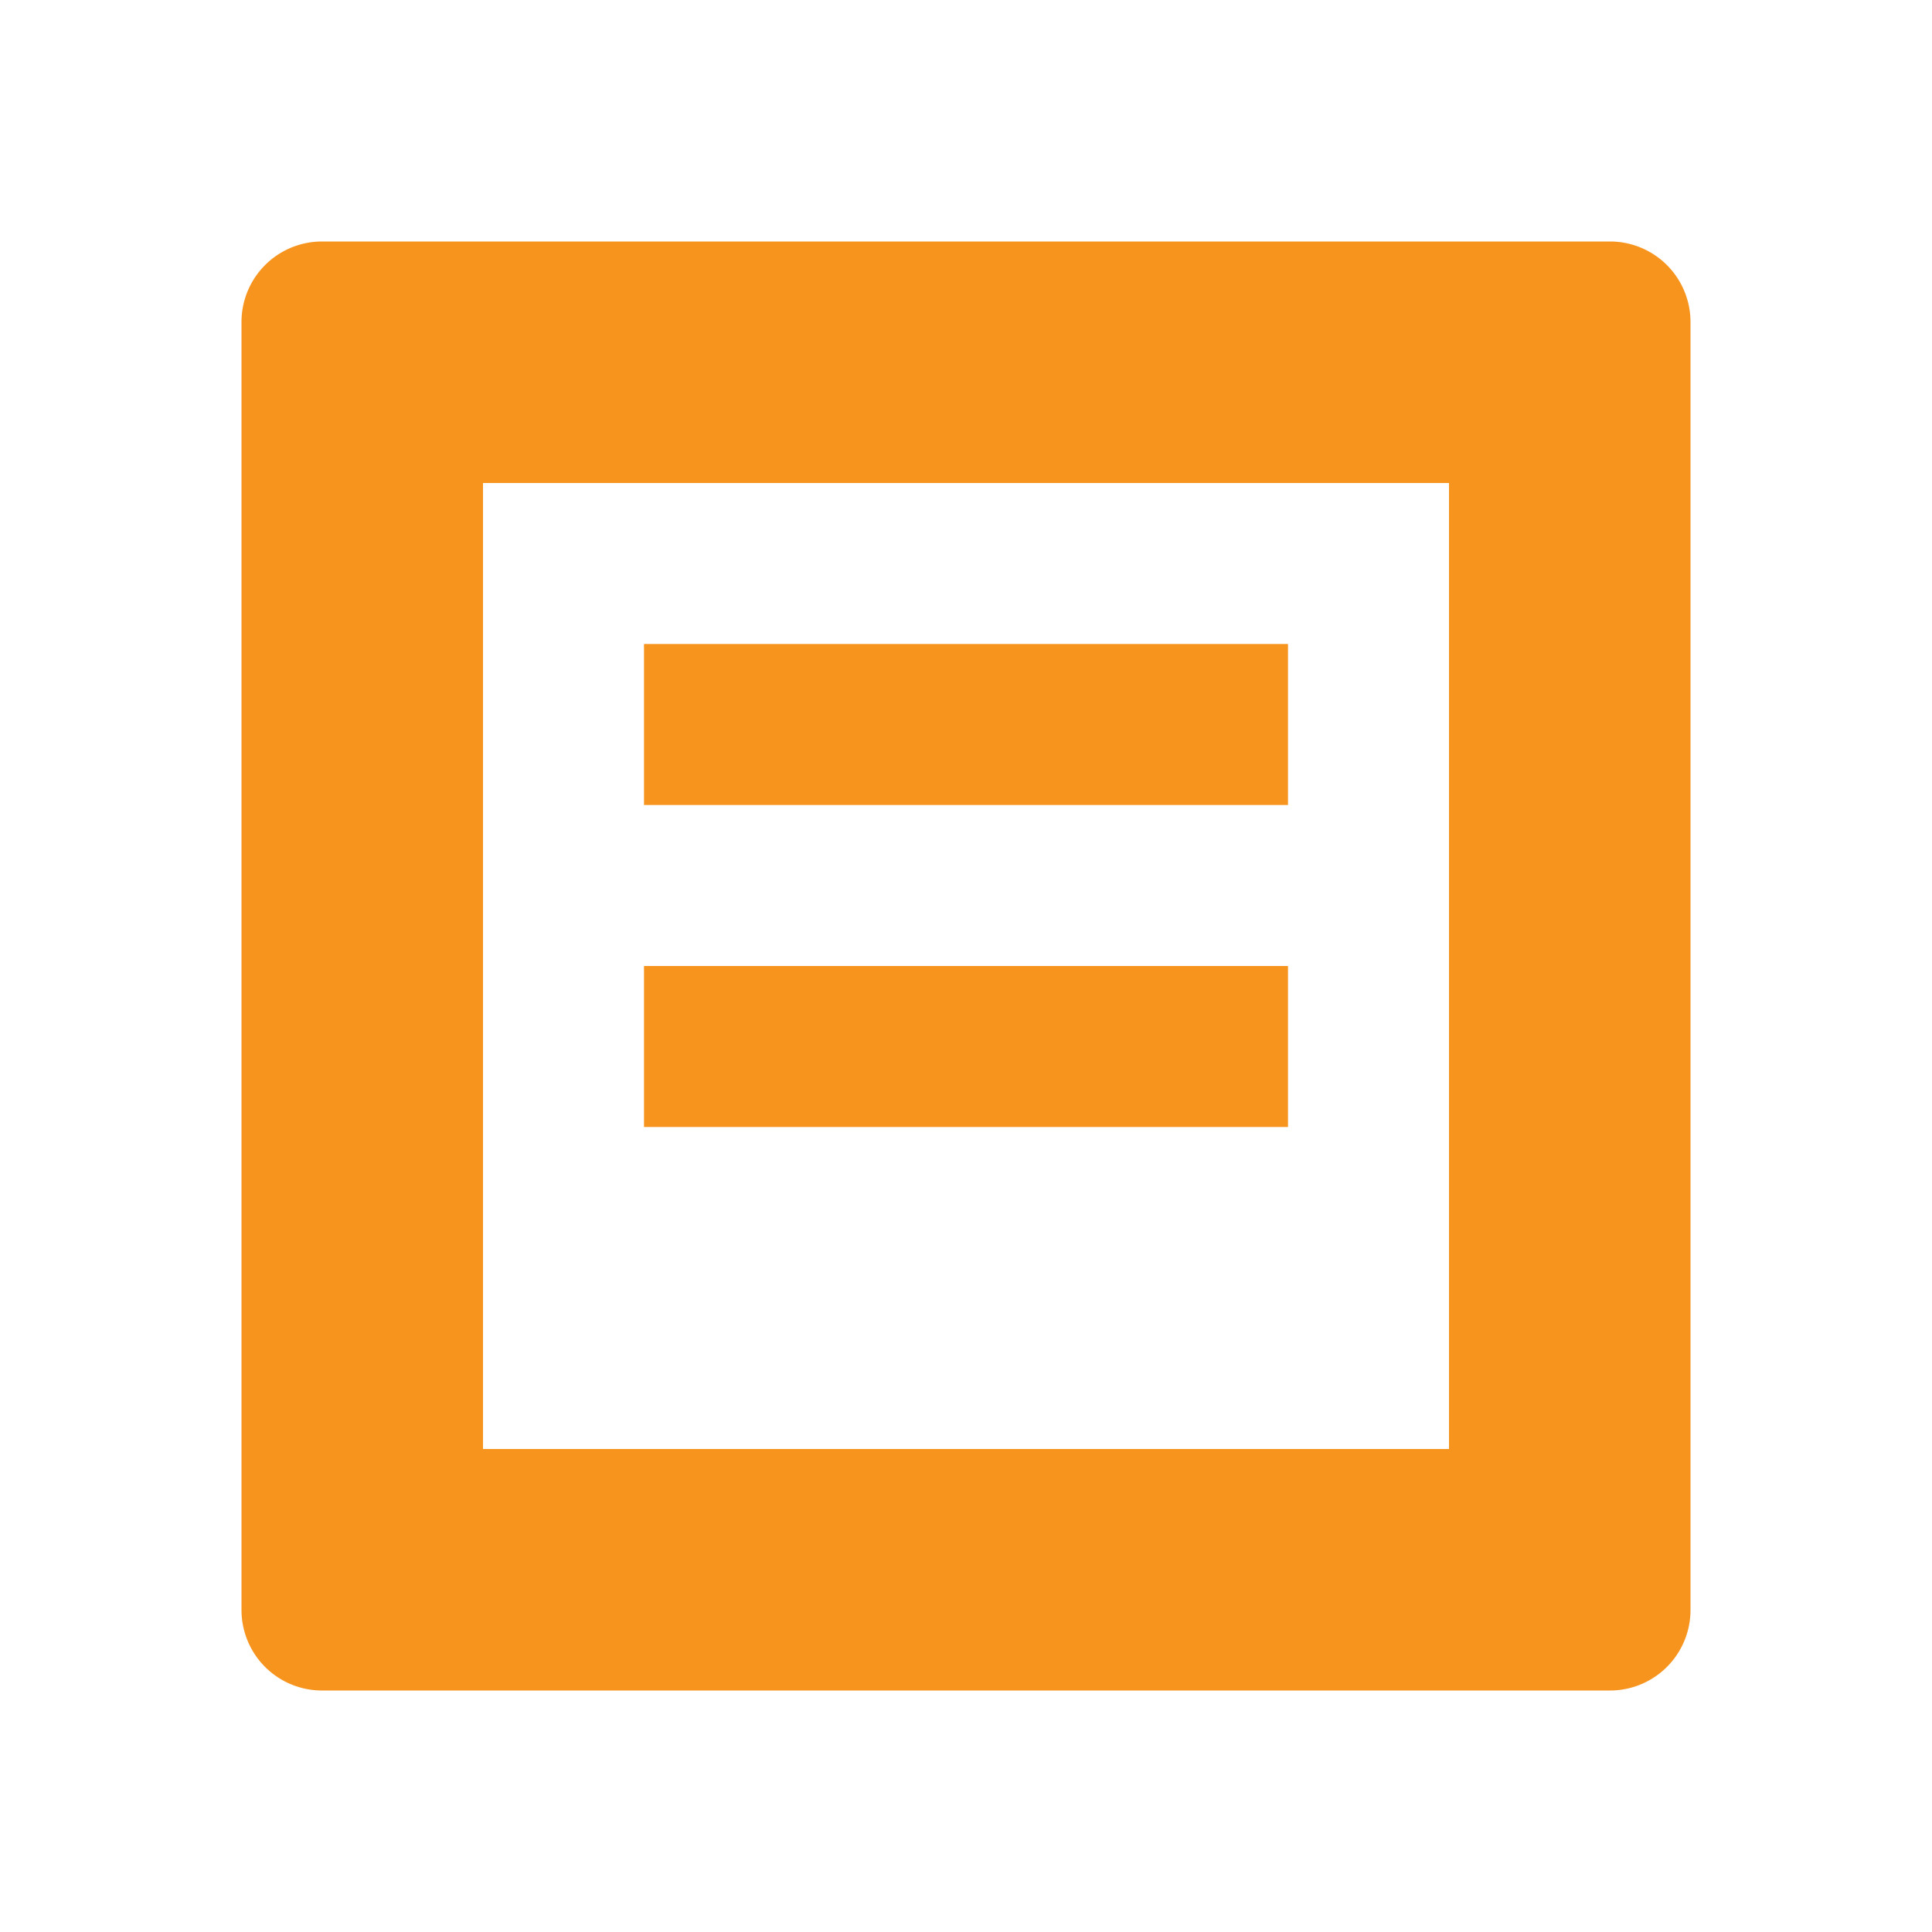 <svg xmlns="http://www.w3.org/2000/svg" width="24" height="24" fill="#f7941e" viewBox="0 0 24 24">
  <path d="M4 3h16a1 1 0 011 1v16a1 1 0 01-1 1H4a1 1 0 01-1-1V4a1 1 0 011-1zm2 3v12h12V6H6zm2 2h8v2H8V8zm0 4h8v2H8v-2z"/>
</svg>
